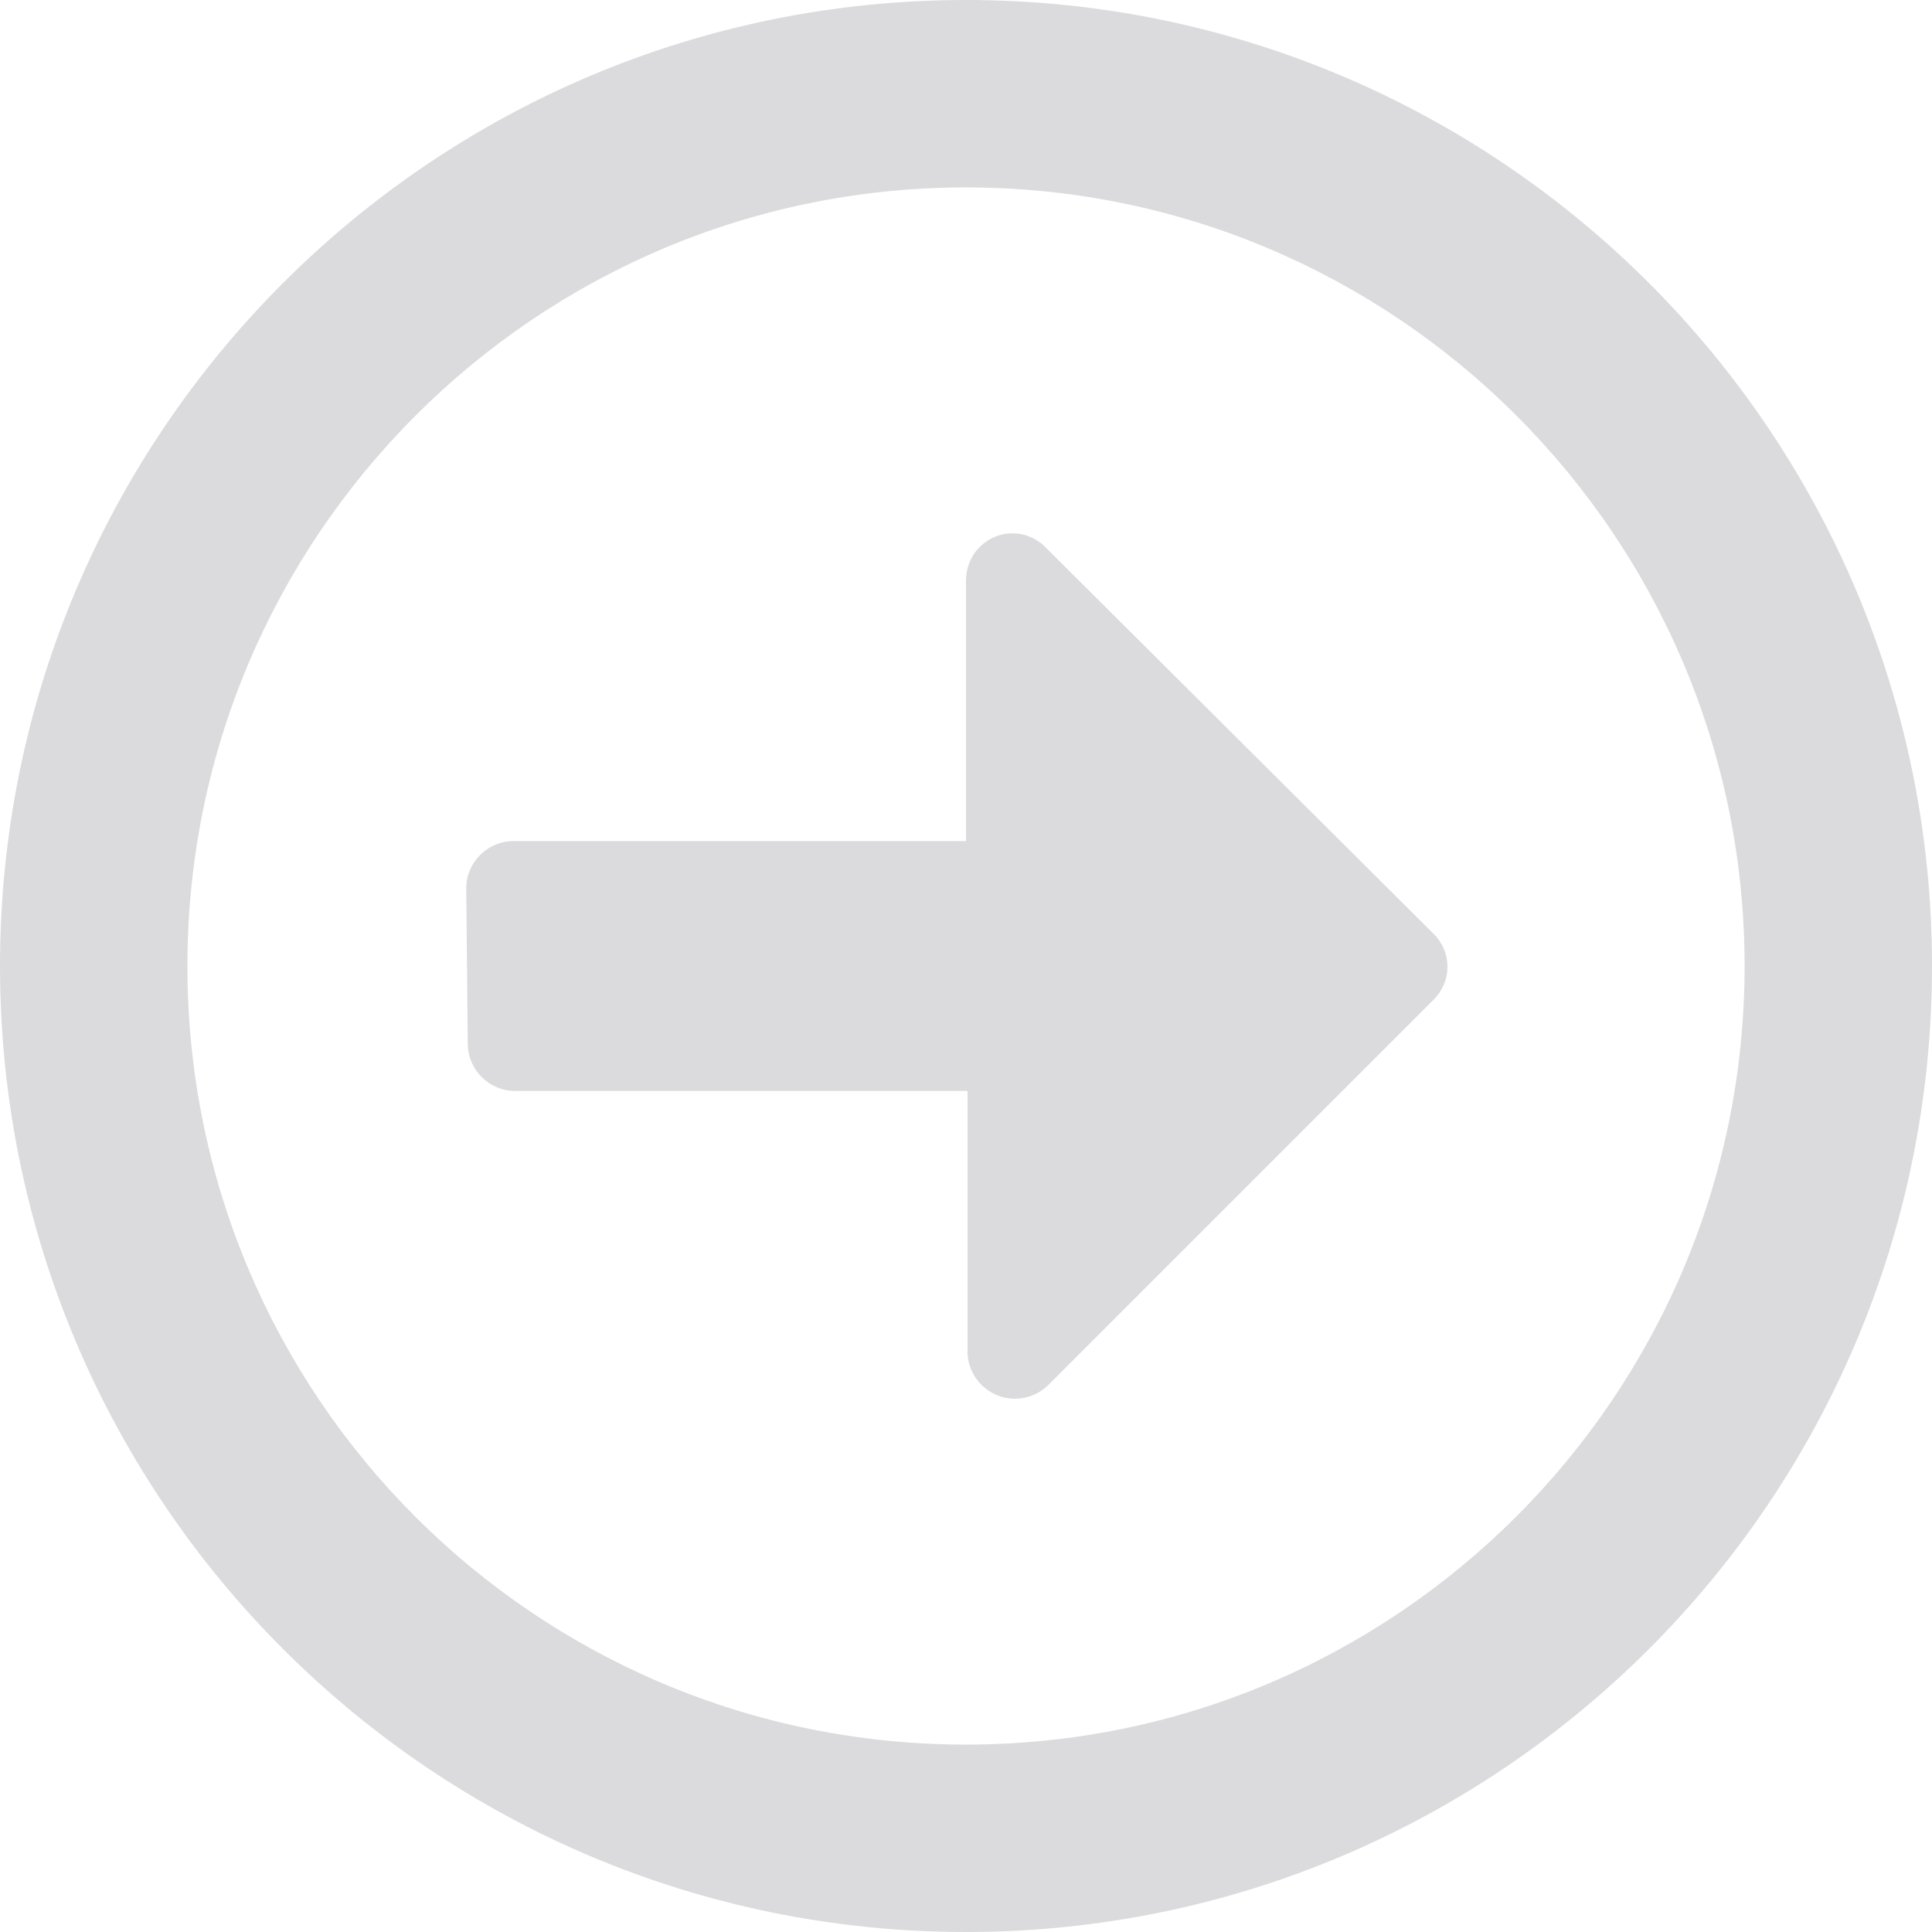 <?xml version="1.0" encoding="UTF-8" standalone="no"?>
<svg
   xmlns:dc="http://purl.org/dc/elements/1.1/"
   xmlns:cc="http://creativecommons.org/ns#"
   xmlns:rdf="http://www.w3.org/1999/02/22-rdf-syntax-ns#"
   xmlns:svg="http://www.w3.org/2000/svg"
   xmlns="http://www.w3.org/2000/svg"
   height="512"
   width="512"
   xml:space="preserve"
   viewBox="0 0 512 512"
   y="0px"
   x="0px"
   id="Layer_1"
   version="1.1"><defs
   id="defs8" />
<style
   id="style2"
   type="text/css">
	.st0{opacity:0.176;fill:#373844;enable-background:new    ;}
</style>
<path
   style="opacity:0.176;fill:#373844;stroke-width:4.038;enable-background:new"
   d="M 512,256 C 512,114.675 397.325,0 256,0 c 0,0 0,0 0,0 C 114.675,0 0,114.675 0,256 c 0,0 0,0 0,0 0,141.325 114.675,256 256,256 0,0 0,0 0,0 141.325,0 256,-114.675 256,-256 0,0 0,0 0,0 z M 49.666,256 C 49.666,142.132 142.132,49.666 256,49.666 c 0,0 0,0 0,0 113.868,0 206.334,92.467 206.334,206.334 0,0 0,0 0,0 0,113.868 -92.467,206.334 -206.334,206.334 0,0 0,0 0,0 -113.868,0 -206.334,-92.063 -206.334,-206.334 0,0 0,0 0,0 z m 74.297,20.593 c 0,6.864 5.653,12.517 12.517,12.517 h 119.924 v 69.047 c 0,6.864 5.653,12.517 12.517,12.517 3.23,0 6.461,-1.211 8.883,-3.634 L 379.962,264.883 c 4.845,-4.845 4.845,-12.517 0,-17.363 0,0 0,0 0,0 L 276.997,144.959 c -4.845,-4.845 -12.517,-4.845 -17.363,0 -2.423,2.423 -3.634,5.653 -3.634,8.883 v 69.047 H 136.076 c -6.864,0 -12.517,5.653 -12.517,12.517 z"
   class="st0"
   id="Path_226" />
</svg>